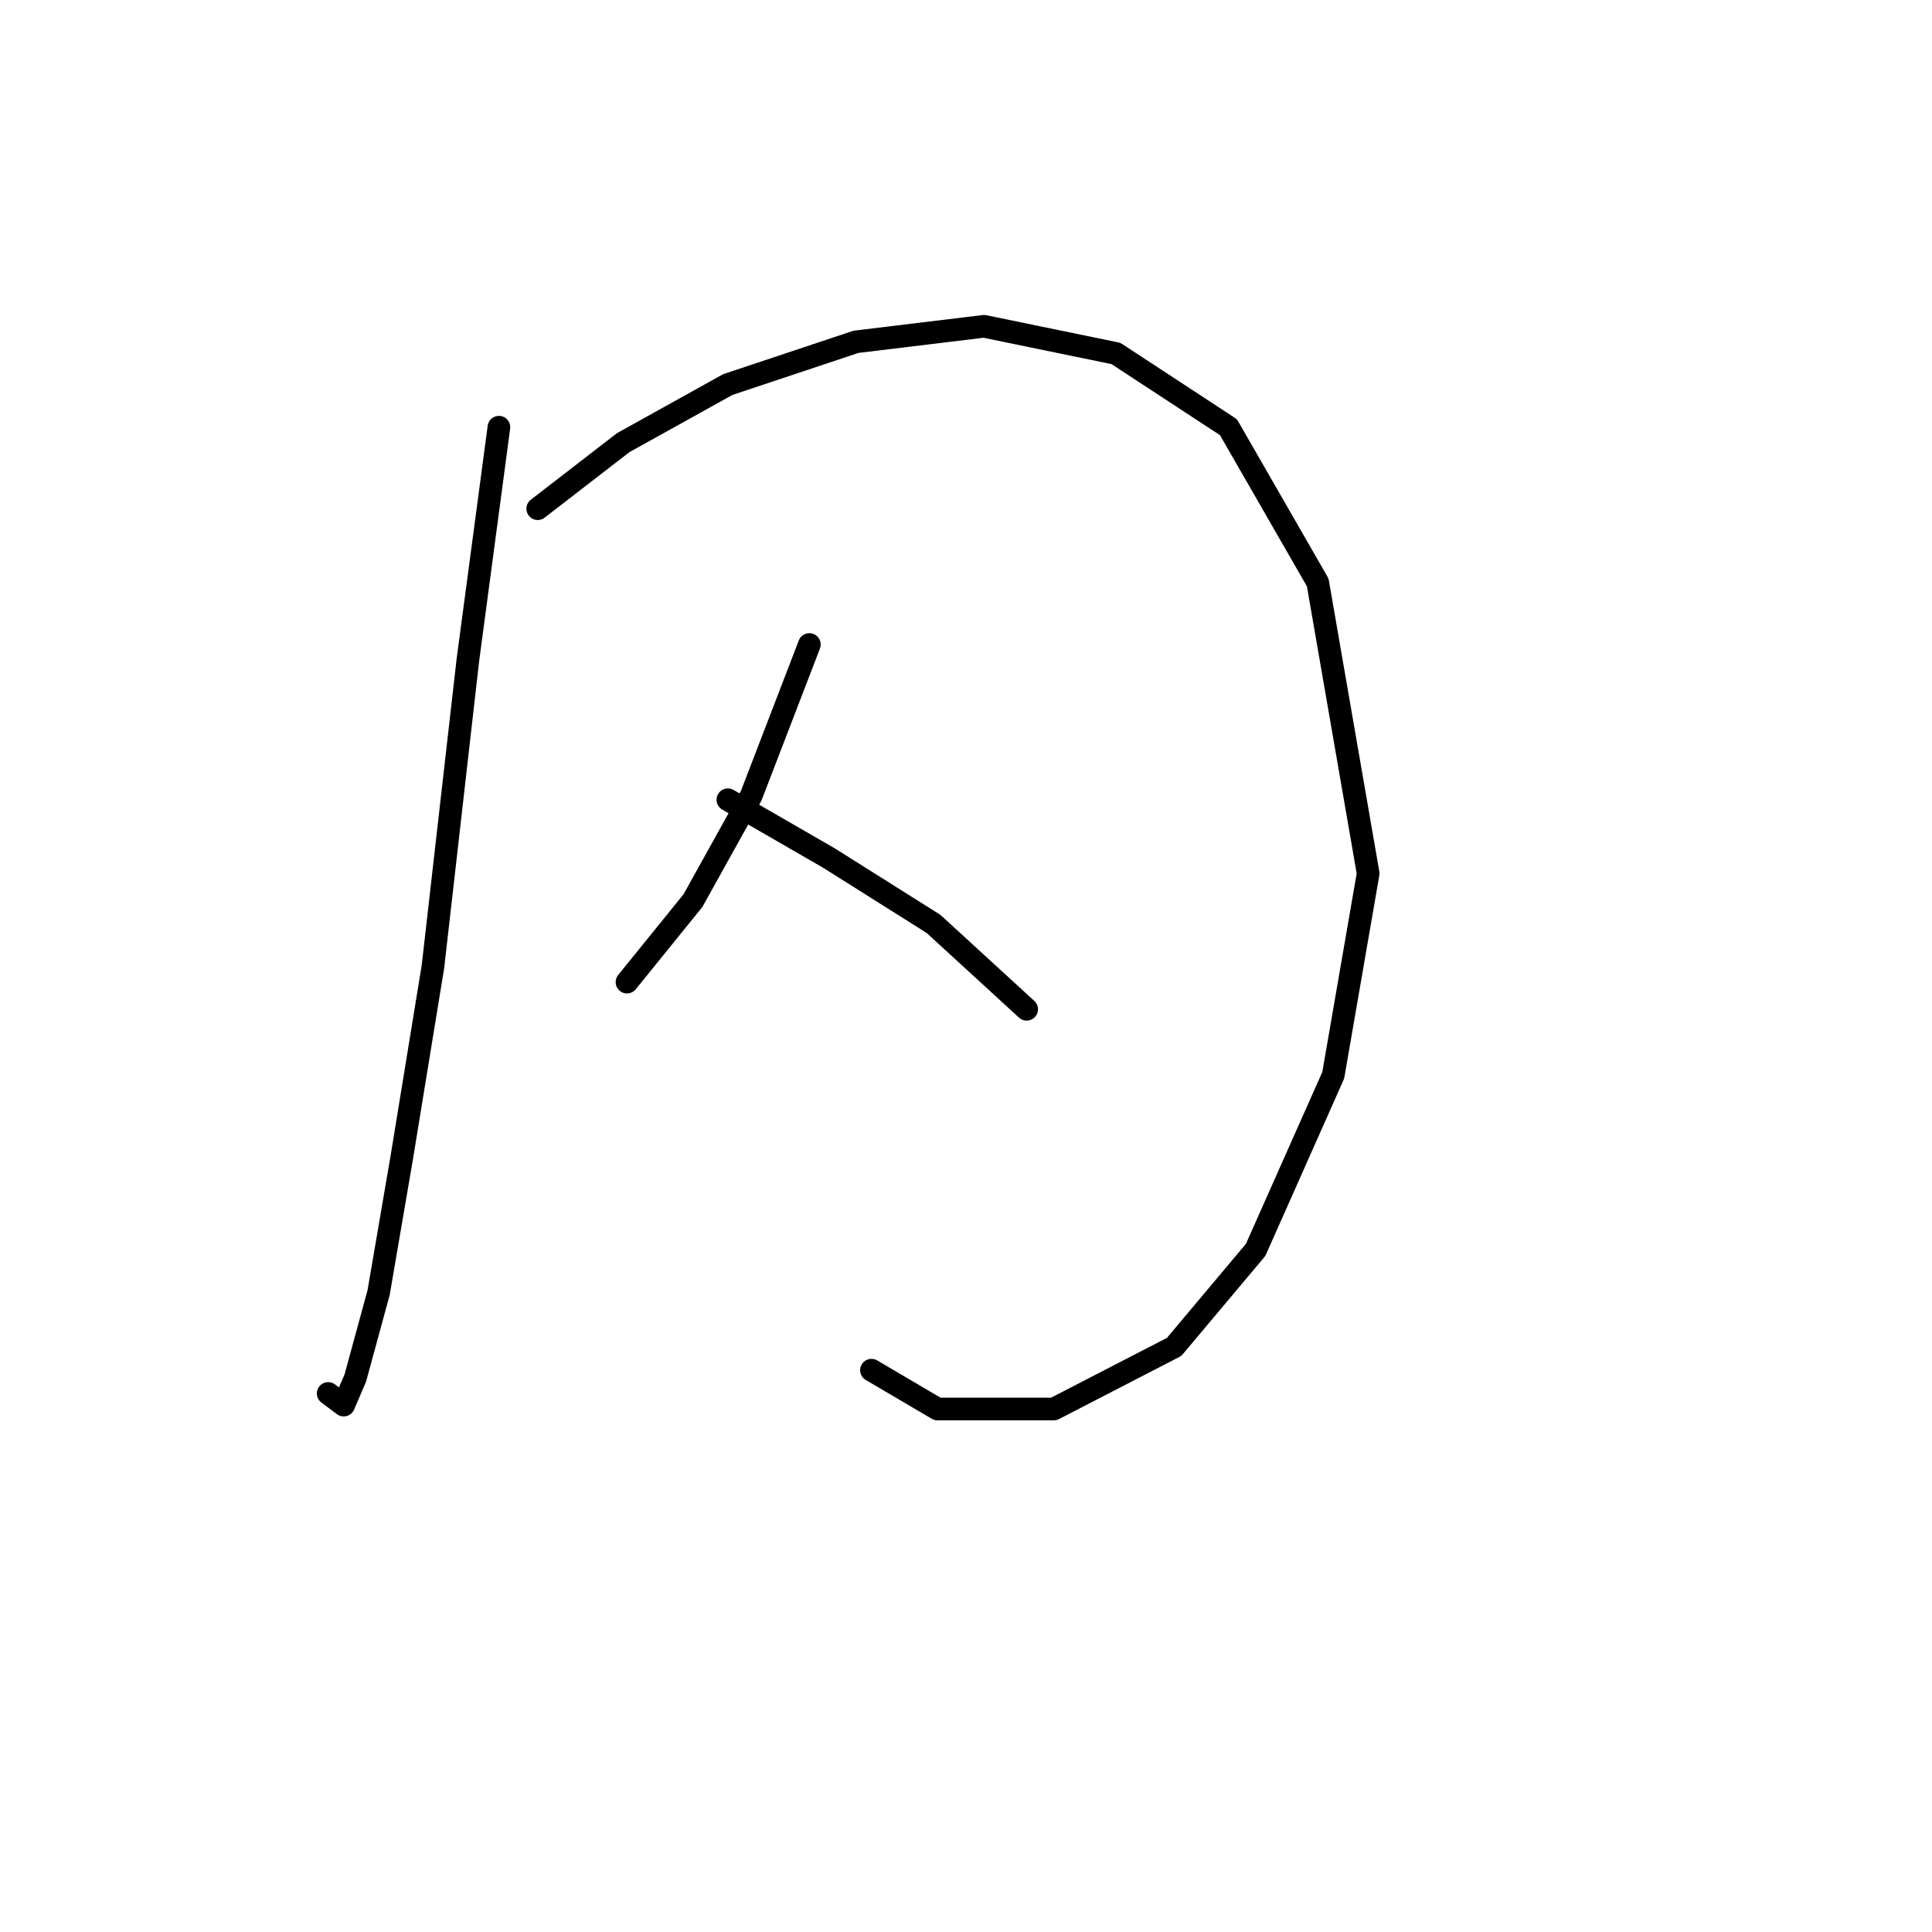 <?xml version="1.0" standalone="no"?>
    <svg width="256" height="256" xmlns="http://www.w3.org/2000/svg" version="1.1">
    <polyline stroke="black" stroke-width="3" stroke-linecap="round" fill="transparent" stroke-linejoin="round" points="66.109 56.606 61.996 87.458 57.368 128.08 53.254 153.275 50.169 171.272 47.084 182.584 45.541 186.184 43.484 184.641 43.484 184.641 " />
        <polyline stroke="black" stroke-width="3" stroke-linecap="round" fill="transparent" stroke-linejoin="round" points="71.251 67.404 82.564 58.663 96.447 50.95 113.415 45.294 130.384 43.237 147.867 46.836 162.778 56.606 174.605 77.174 181.289 115.739 176.662 142.477 166.378 165.616 155.58 178.471 139.639 186.698 124.214 186.698 115.472 181.556 115.472 181.556 " />
        <polyline stroke="black" stroke-width="3" stroke-linecap="round" fill="transparent" stroke-linejoin="round" points="107.245 85.401 99.532 105.455 91.819 119.338 83.078 130.136 83.078 130.136 " />
        <polyline stroke="black" stroke-width="3" stroke-linecap="round" fill="transparent" stroke-linejoin="round" points="96.447 105.969 109.816 113.682 123.699 122.423 136.04 133.736 136.04 133.736 " />
        </svg>